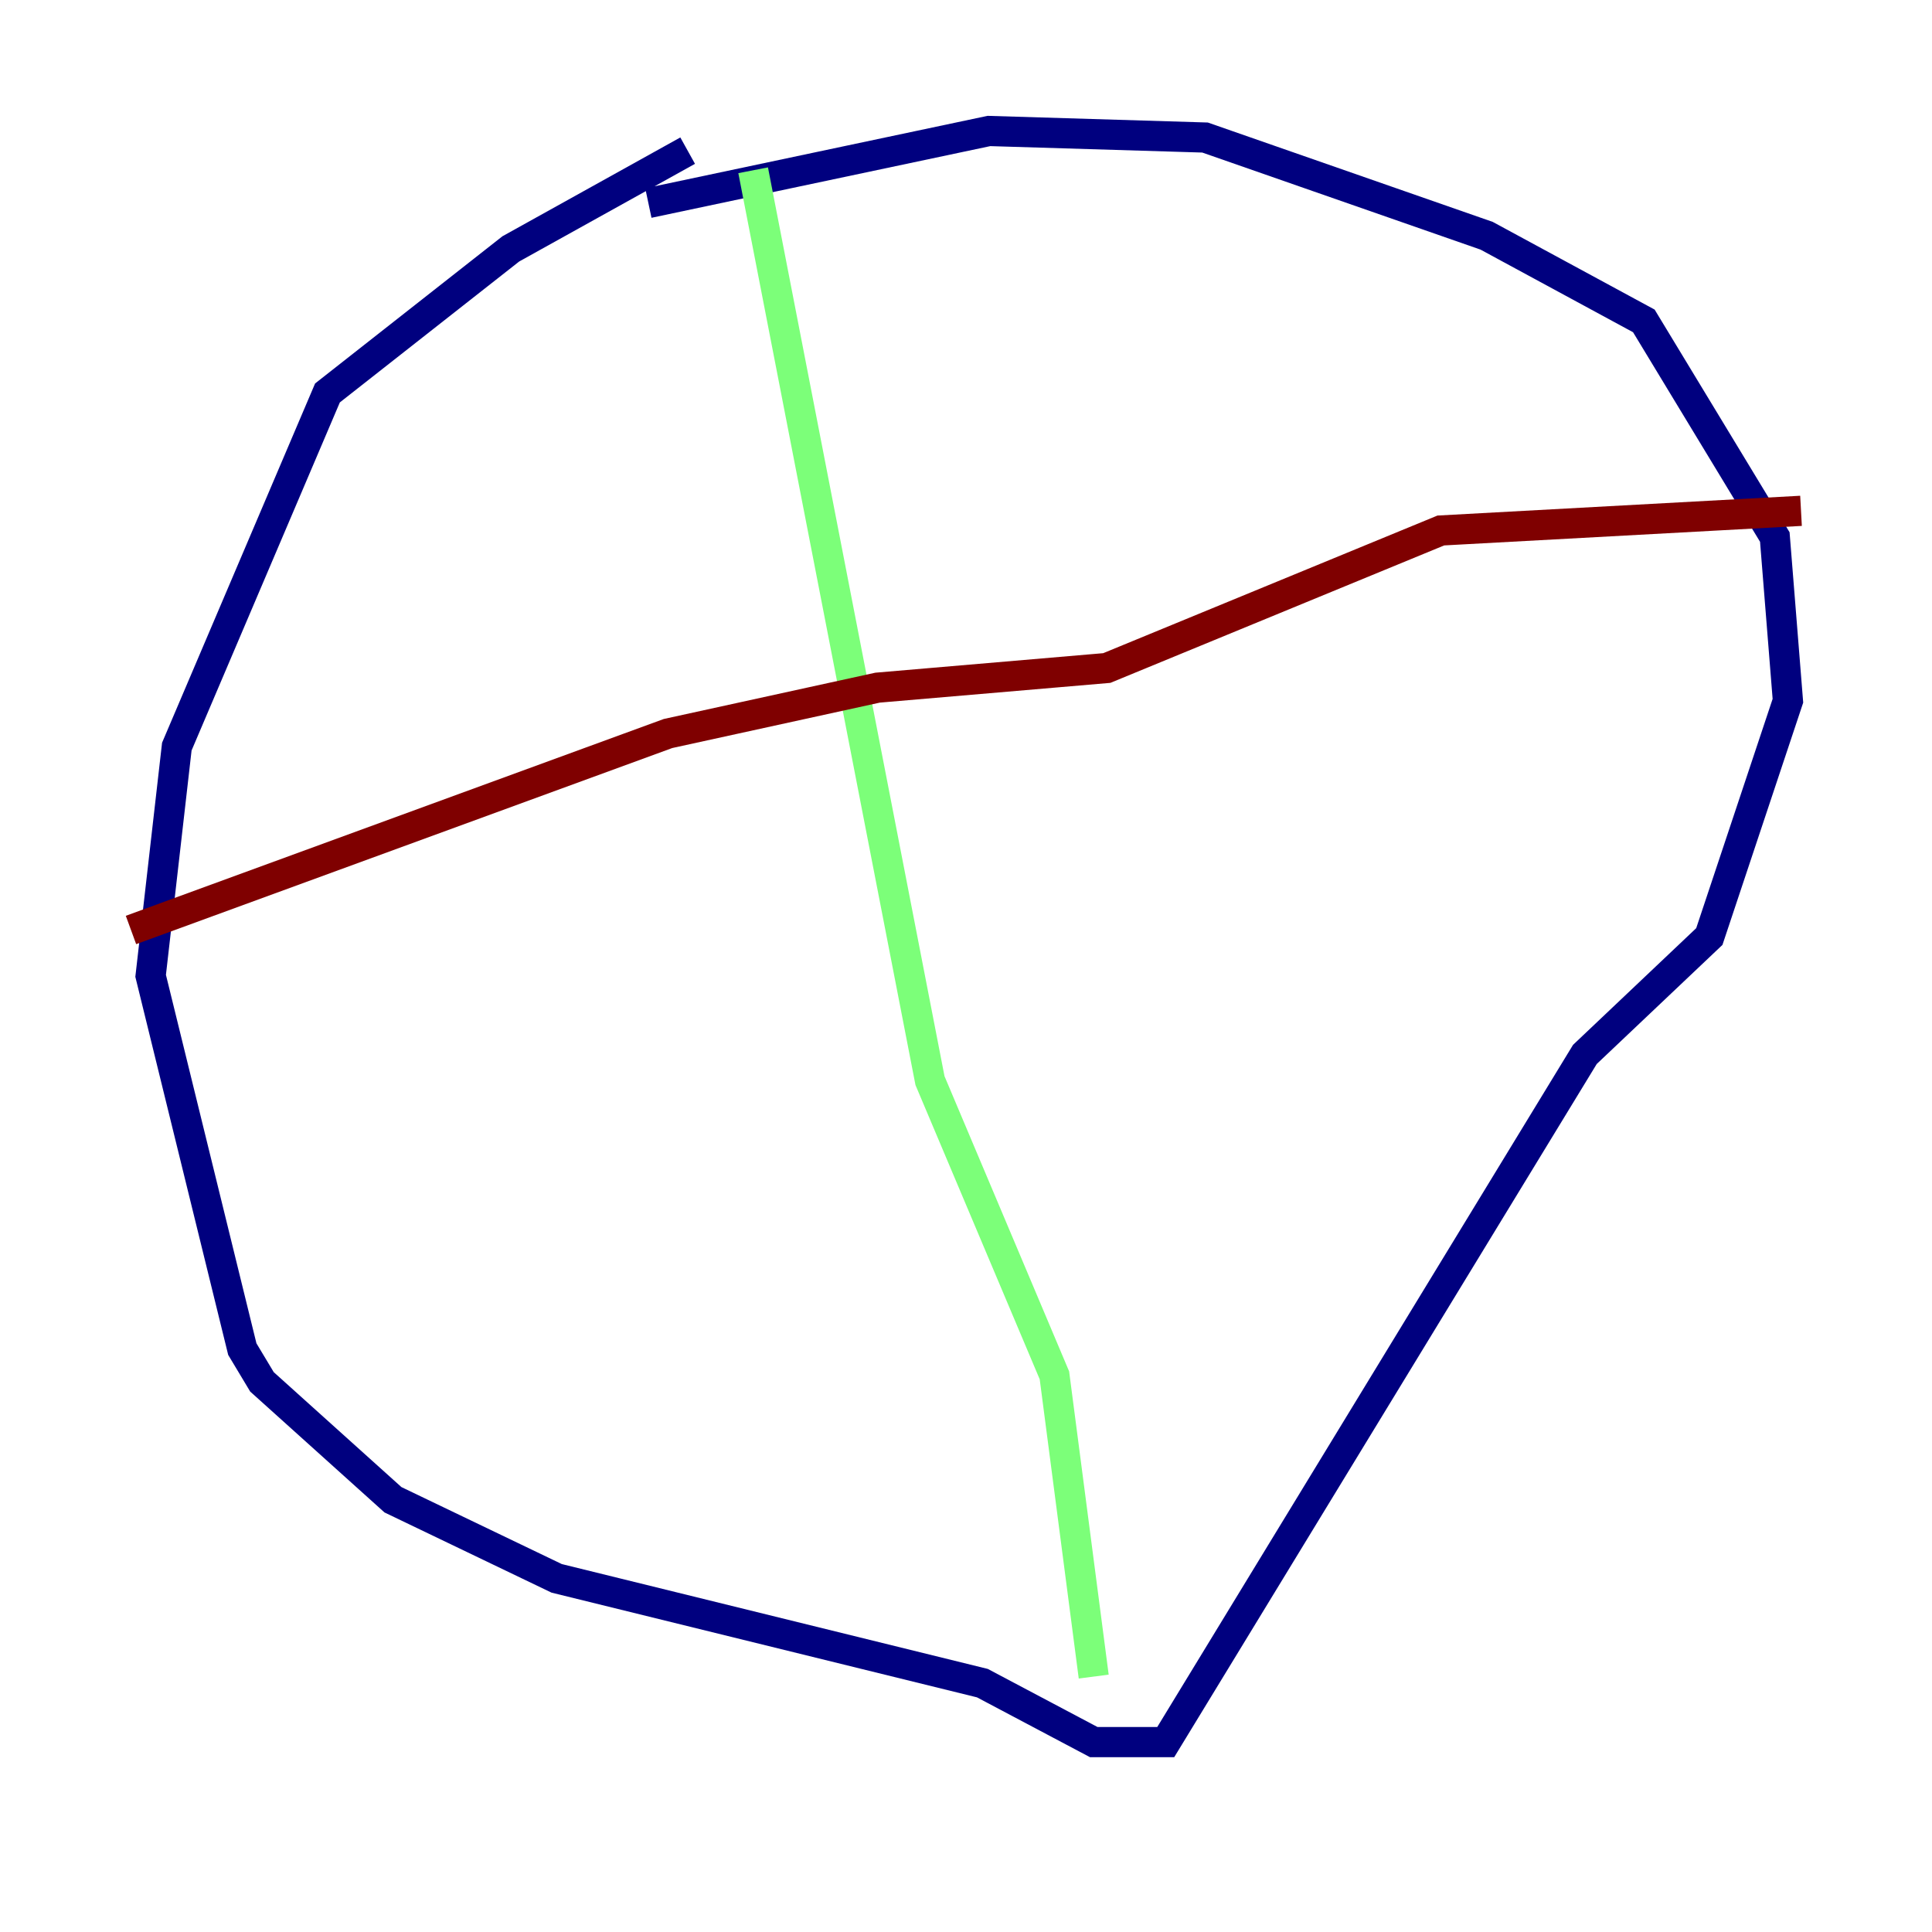 <?xml version="1.0" encoding="utf-8" ?>
<svg baseProfile="tiny" height="128" version="1.2" viewBox="0,0,128,128" width="128" xmlns="http://www.w3.org/2000/svg" xmlns:ev="http://www.w3.org/2001/xml-events" xmlns:xlink="http://www.w3.org/1999/xlink"><defs /><polyline fill="none" points="45.559,9.98 33.844,16.488 21.695,26.034 11.715,49.464 9.98,64.651 16.054,89.383 17.356,91.552 26.034,99.363 36.881,104.57 65.085,111.512 72.461,115.417 77.234,115.417 105.003,69.858 113.248,62.047 118.454,46.427 117.586,35.58 108.909,21.261 98.495,15.62 79.837,9.112 65.519,8.678 42.956,13.451" stroke="#00007f" stroke-width="2" /><polyline fill="none" points="49.898,11.281 61.614,71.593 69.858,91.119 72.461,111.078" stroke="#7cff79" stroke-width="2" /><polyline fill="none" points="8.678,61.614 44.258,48.597 58.142,45.559 73.329,44.258 95.458,35.146 119.322,33.844" stroke="#7f0000" stroke-width="2" /></svg>